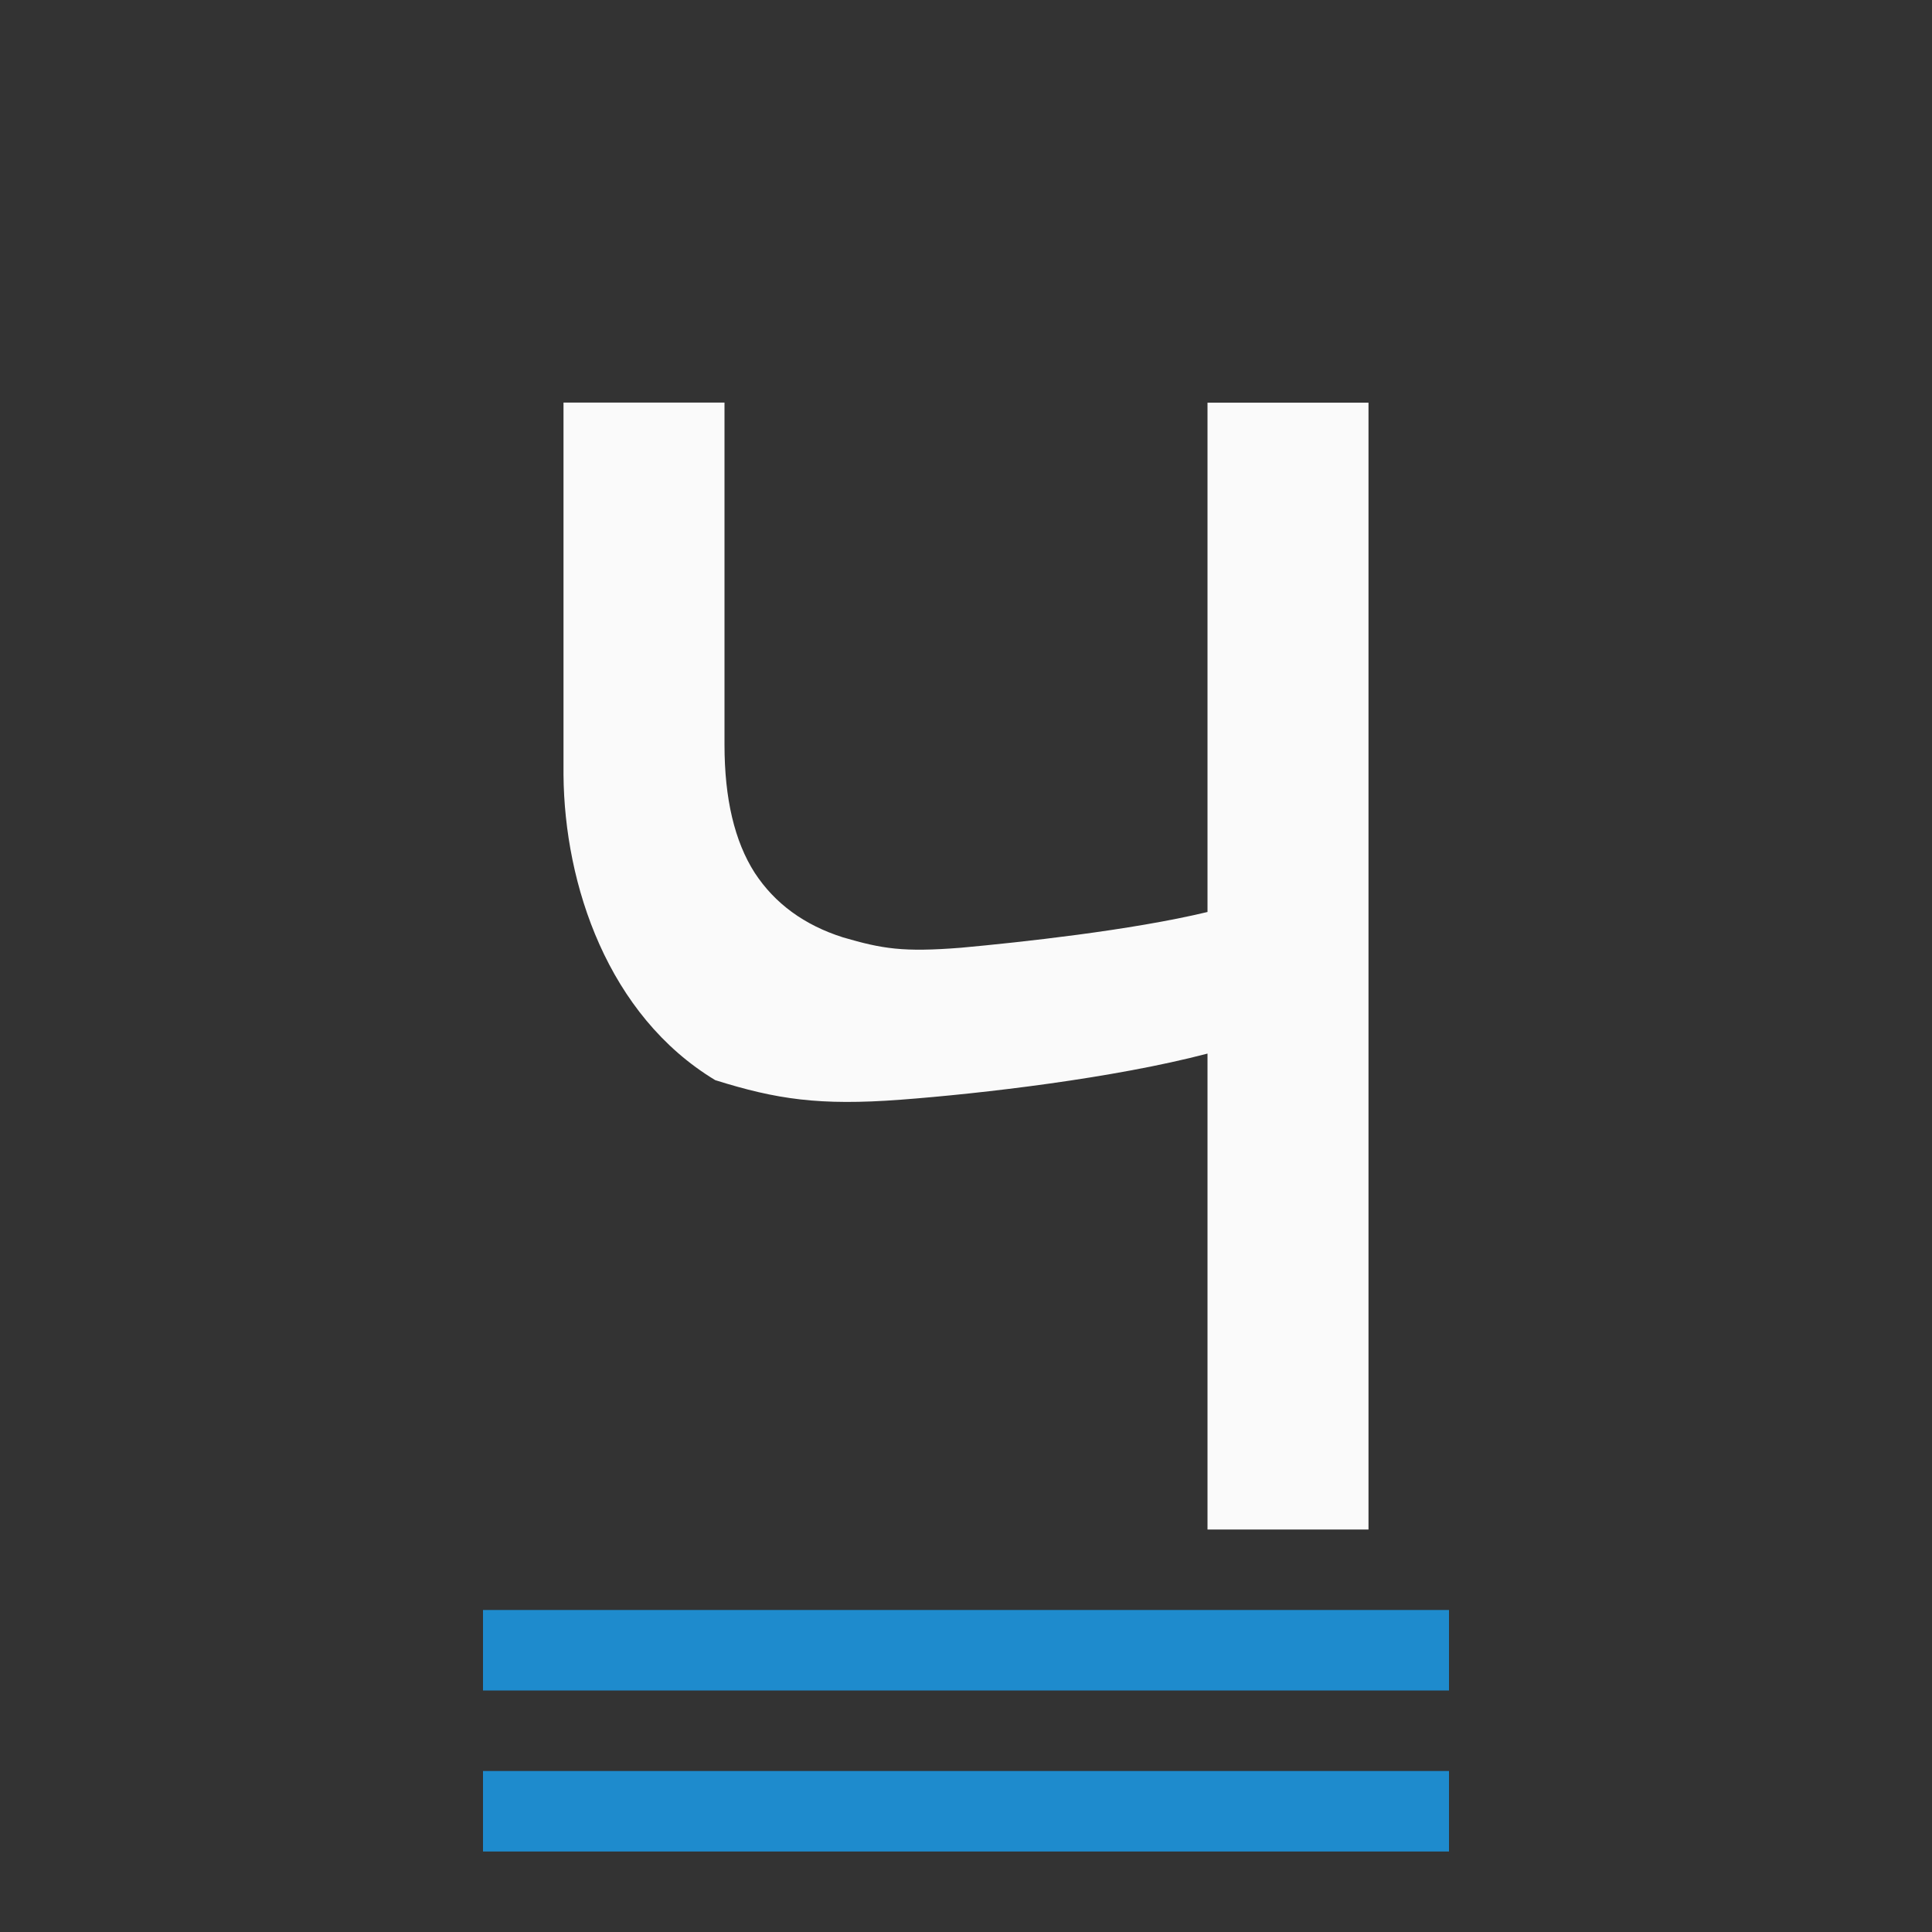 <svg viewBox="0 0 24 24" xmlns="http://www.w3.org/2000/svg"><rect x="0" y="0" width="24" height="24" fill="#333333" stroke="none"/><g fill="#1e8bcd" stroke-width=".918" transform="matrix(.75 0 0 1 3 0)"><path d="m4 20h16v1h-16z"/><path d="m4 22h16v1h-16z"/></g><path d="m17 19h-2v-5.912c-1.163.305-2.793.496-3.812.573-1.01.076-1.544-.005-2.303-.243-1.334-.805-1.874-2.428-1.885-3.793v-4.624h2v4.252c0 .668.125 1.198.375 1.589.25.382.615.649 1.096.802.49.143.746.186 1.467.129.731-.067 2.11-.215 3.062-.444v-6.327h2z" fill="#fafafa" stroke-width=".778"/></svg>